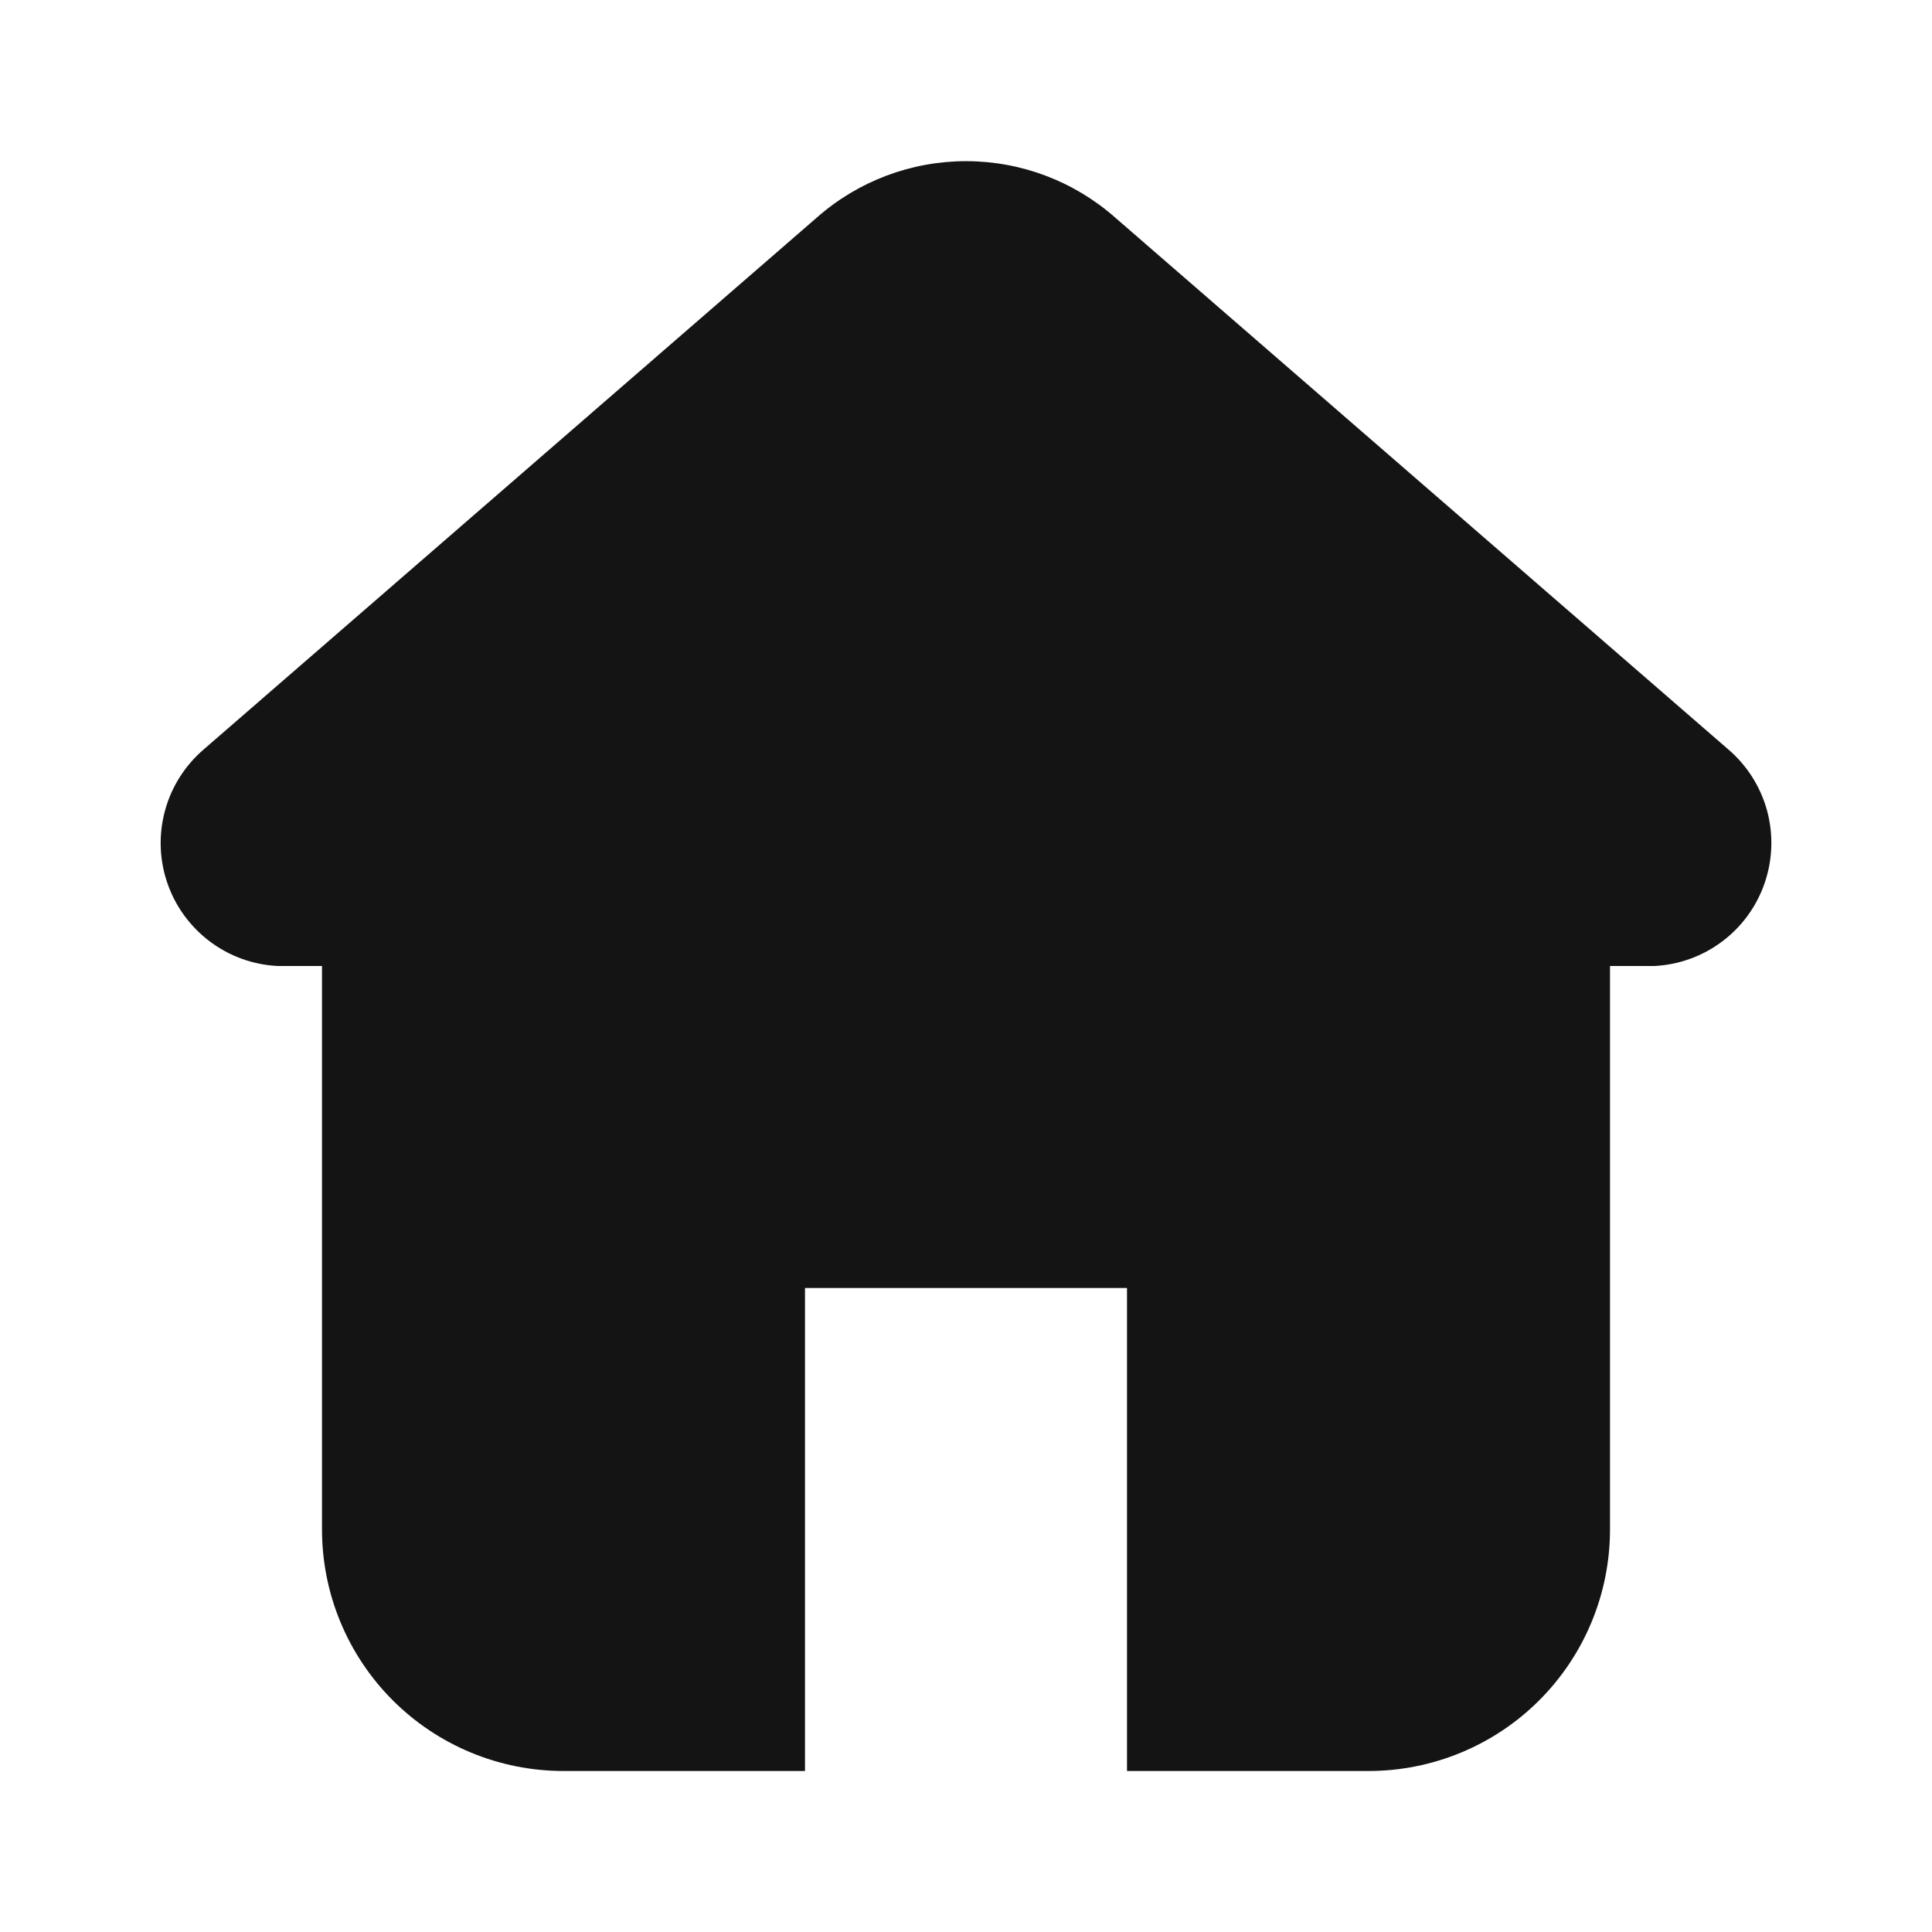 <svg width="24" height="24" viewBox="0 0 24 24" fill="none" xmlns="http://www.w3.org/2000/svg">
<path d="M21.47 9.31L13.85 2.7C13.339 2.25 12.681 2.002 12 2.002C11.319 2.002 10.661 2.25 10.15 2.7L2.53 9.31C2.298 9.509 2.13 9.774 2.05 10.069C1.969 10.365 1.979 10.677 2.078 10.967C2.177 11.257 2.361 11.51 2.605 11.694C2.85 11.879 3.144 11.985 3.45 12H4V19C4 19.796 4.316 20.559 4.879 21.122C5.441 21.684 6.204 22 7 22H10V16H14V22H17C17.796 22 18.559 21.684 19.121 21.122C19.684 20.559 20 19.796 20 19V12H20.55C20.856 11.985 21.15 11.879 21.395 11.694C21.64 11.51 21.823 11.257 21.922 10.967C22.021 10.677 22.031 10.365 21.951 10.069C21.87 9.774 21.703 9.509 21.47 9.31Z" fill="#141414"/>
</svg>
